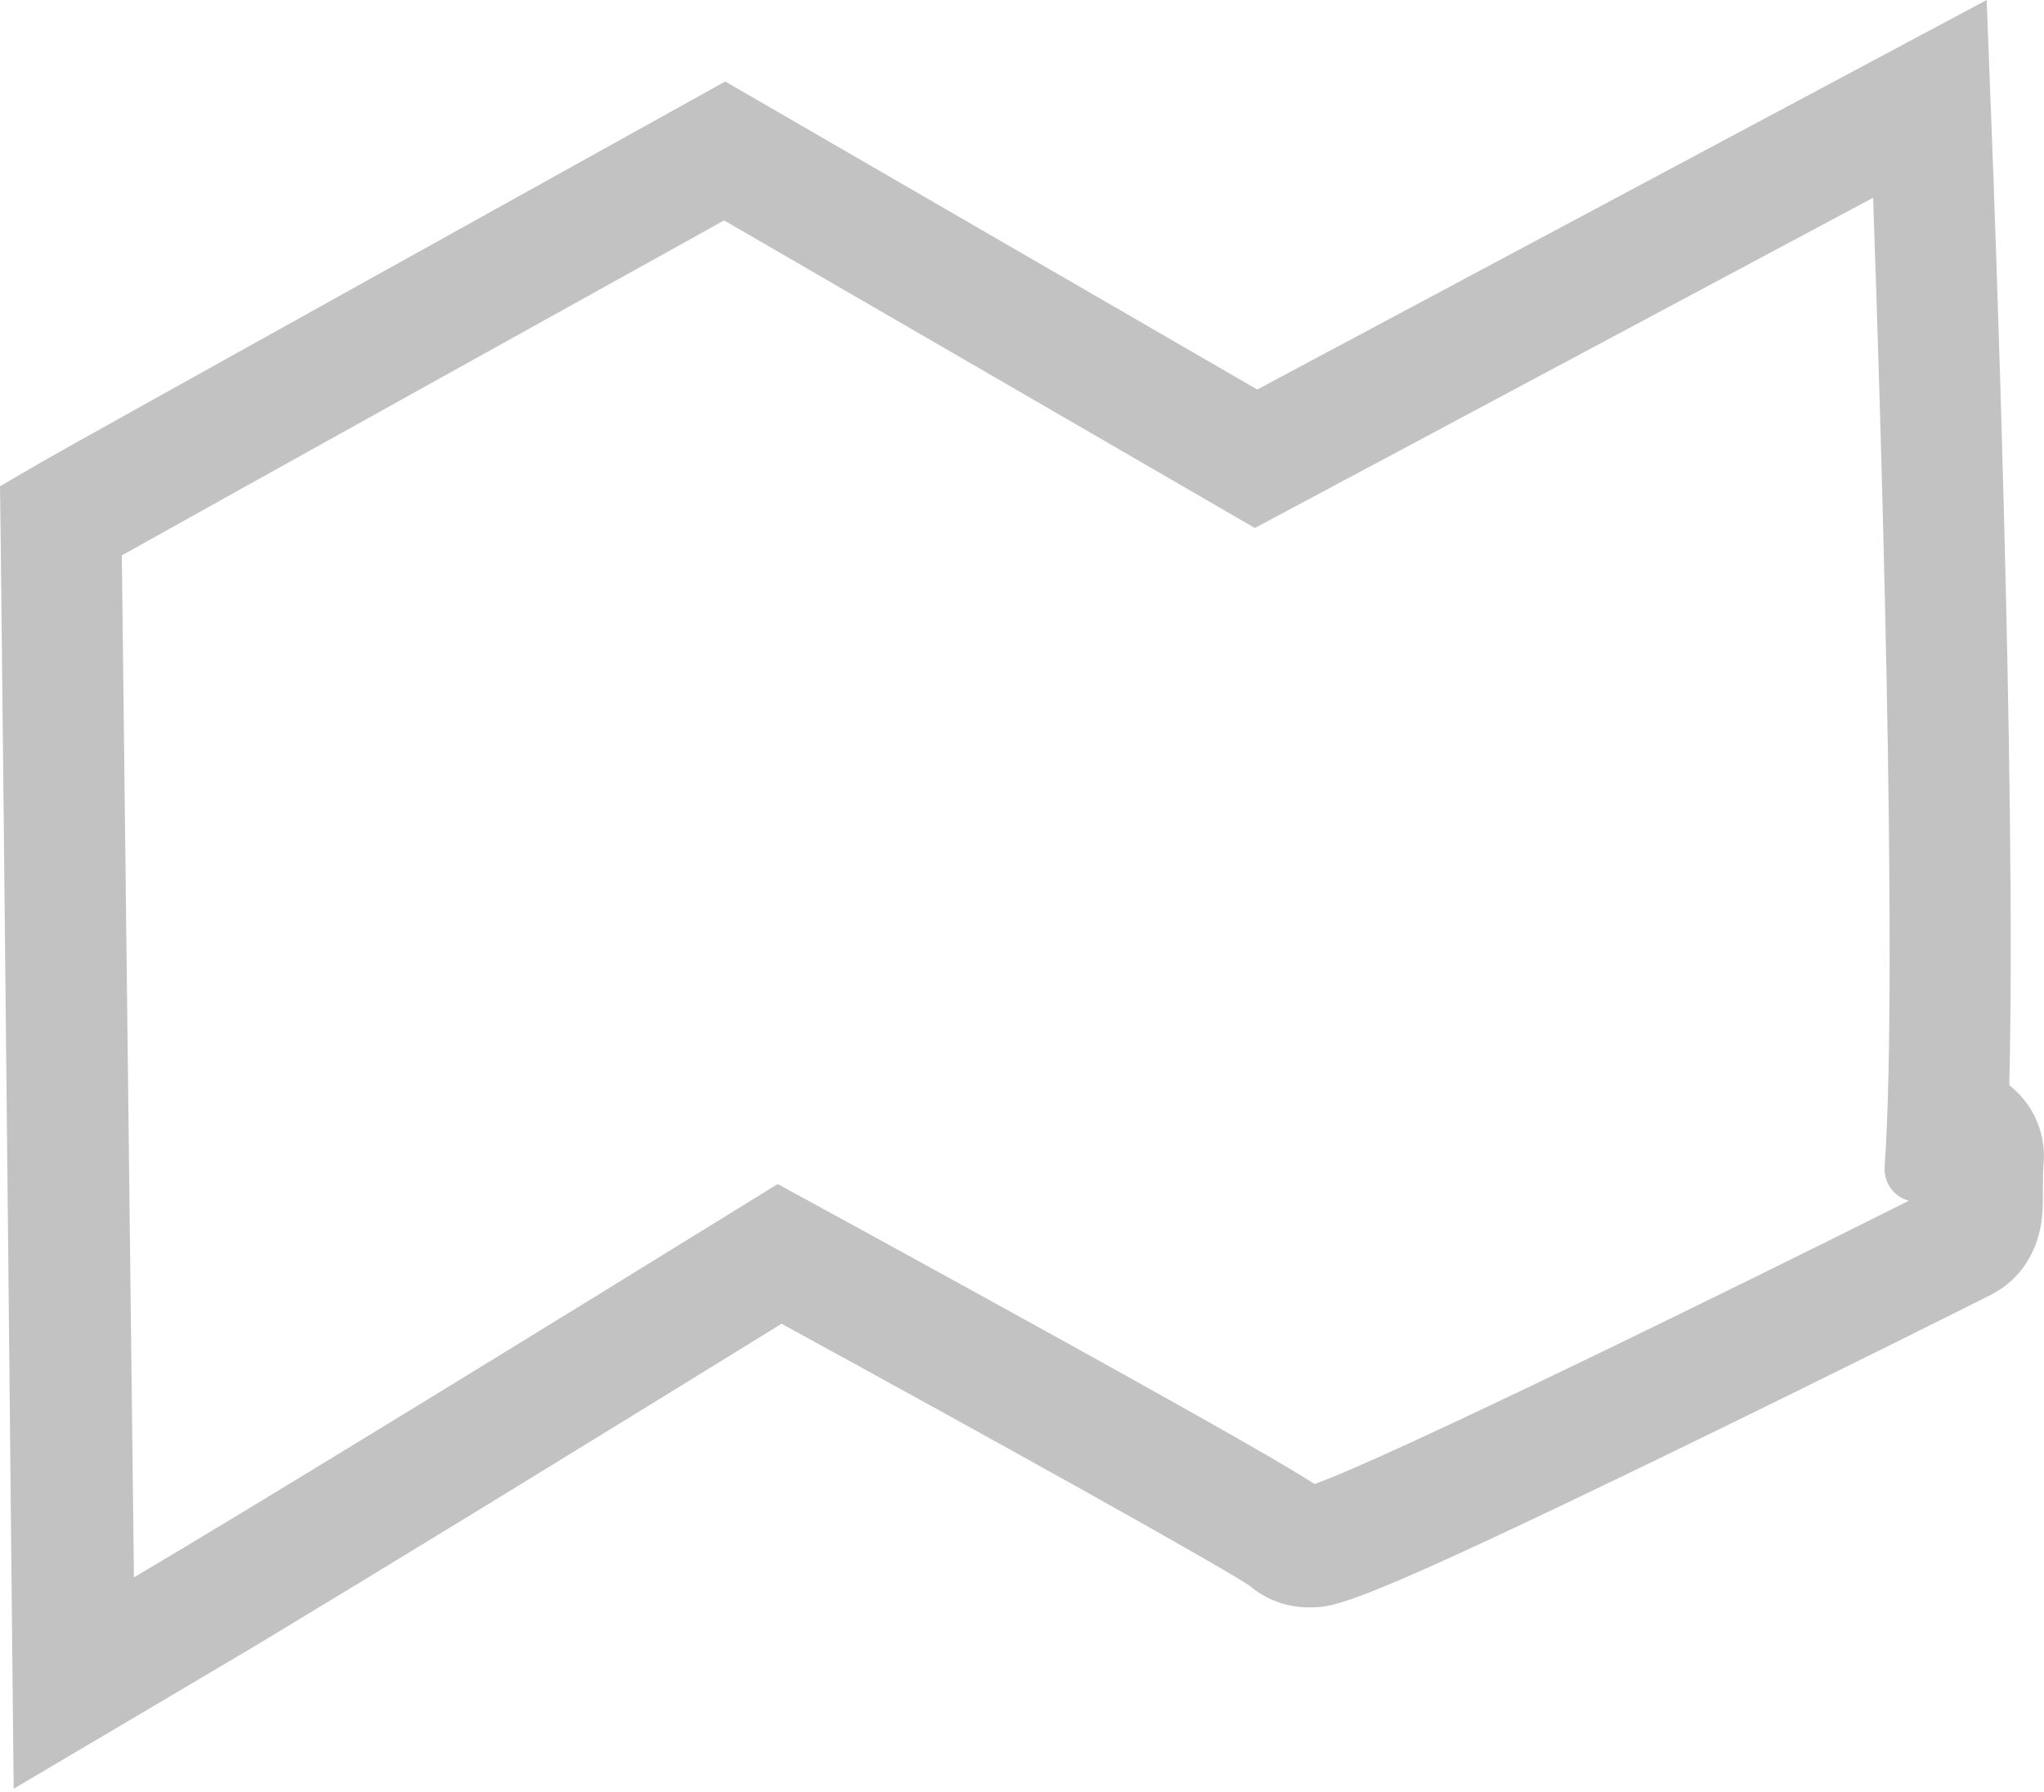 <svg width="543" height="476" viewBox="0 0 543 476" fill="none" xmlns="http://www.w3.org/2000/svg">
<path opacity="0.24" d="M536.77 291.1C535.851 290.093 534.847 289.166 533.77 288.33C535.77 209.19 529.49 44.83 529.22 37.72L527.77 0L333.99 103.49L192.66 21.65L180.94 28.16C164.38 37.36 18.94 118.16 11.87 122.29L0 129.18L0.2 144.5C0.77 192.1 3.6 471.5 3.63 475.23C3.63 475.23 59.92 442.01 68.94 436.59C83.94 427.54 104.76 414.9 130.69 399.03C161.28 380.29 192.3 361.16 207.63 351.7C263.54 382.28 322.63 415.14 331.94 421.28C336.342 425.026 341.94 427.073 347.72 427.05C354.72 427.05 359.27 427.05 443.48 386.17C483.88 366.57 524.24 346.36 528.94 343.99C536.78 339.99 541.73 332.29 542.53 322.76C542.71 320.58 542.7 318.45 542.7 316.19C542.7 313.93 542.7 311.47 542.88 309.3C543.178 306.009 542.789 302.691 541.737 299.558C540.685 296.425 538.994 293.545 536.77 291.1ZM349.2 394.27C342.47 389.89 325.55 380.11 280.13 354.95C245.76 335.95 211.27 317.1 210.93 316.95L206.59 314.58L202.39 317.18C146.33 351.83 65.49 401.47 35.58 419.08C34.97 366.03 32.76 181.56 32.36 147.56C56.36 134.1 169.01 71.5 192.36 58.56L333.36 140.28L497.6 52.54C499.27 99.92 504.41 257.71 500.66 310.01C500.521 312.026 501.089 314.028 502.266 315.67C503.443 317.313 505.156 318.494 507.11 319.01C462.2 341.52 368.12 387.7 349.2 394.27Z" fill="black"/>
</svg>
